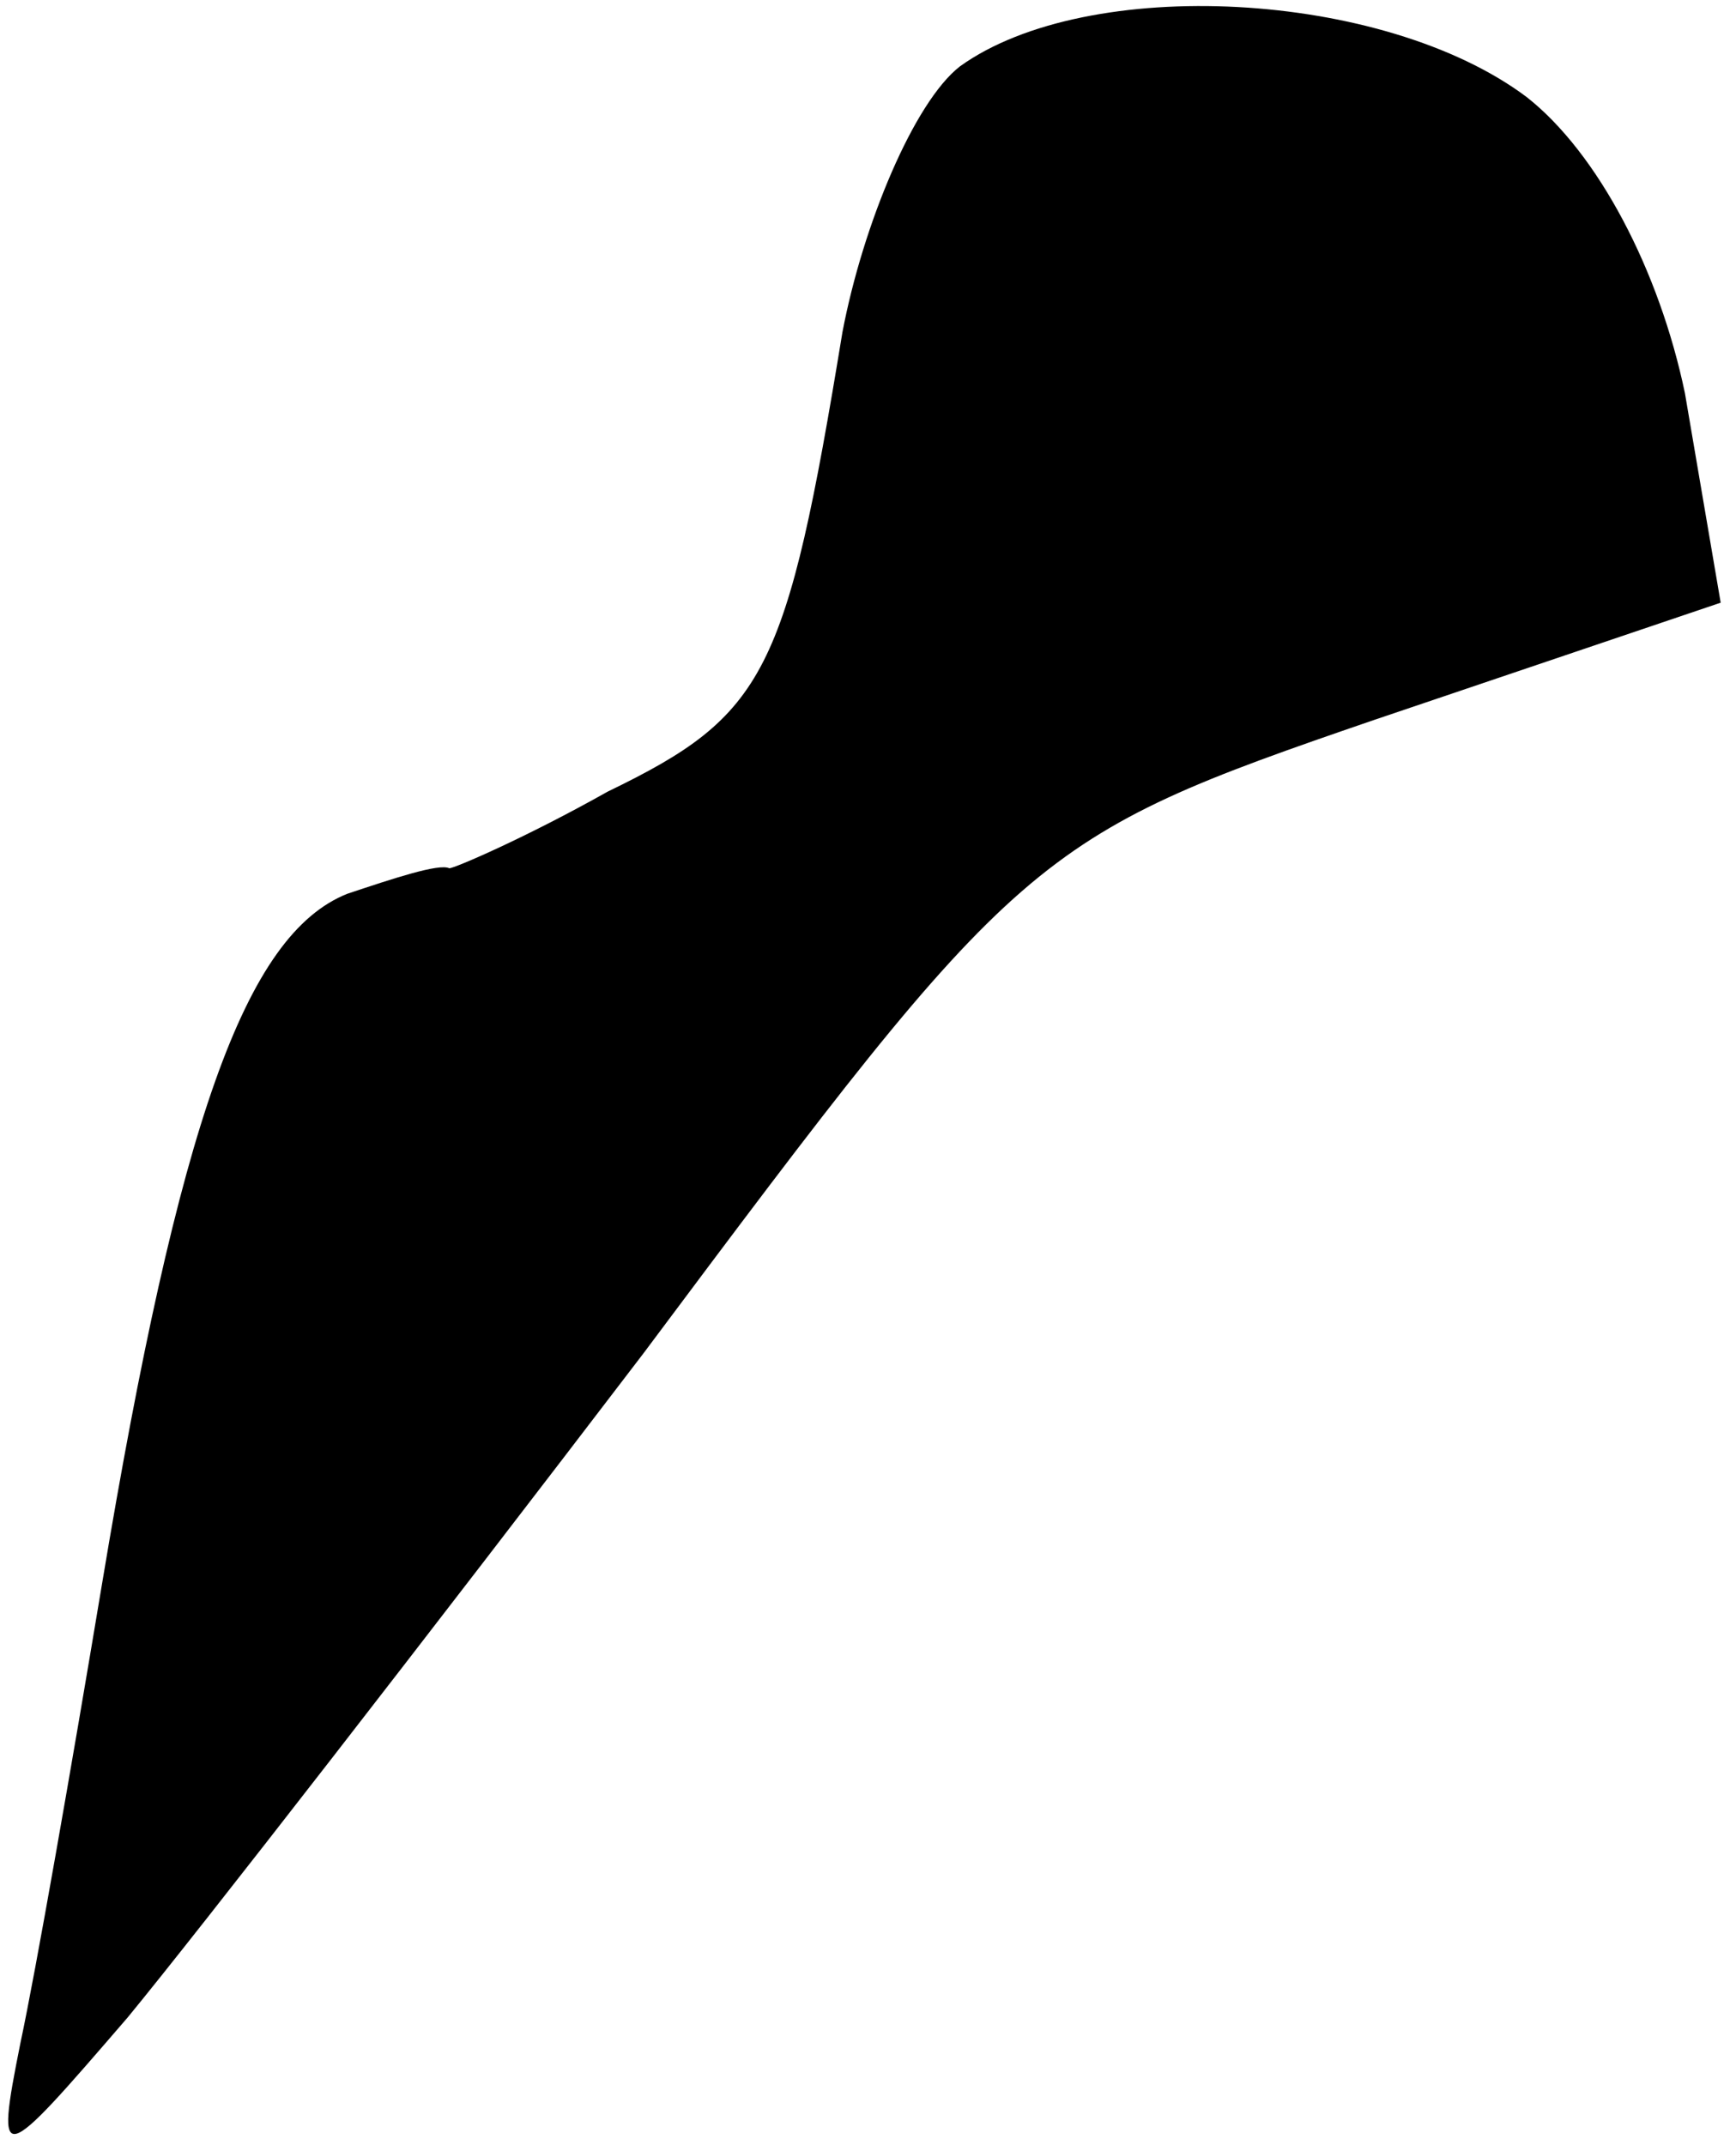 <?xml version="1.0" standalone="no"?>
<!DOCTYPE svg PUBLIC "-//W3C//DTD SVG 20010904//EN"
 "http://www.w3.org/TR/2001/REC-SVG-20010904/DTD/svg10.dtd">
<svg version="1.0" xmlns="http://www.w3.org/2000/svg"
 width="34pt" height="42pt" viewBox="0 0 34 42"
 preserveAspectRatio="xMidYMid meet">
<g transform="translate(0,42) scale(0.1,-0.1)"
fill="#000000" stroke="none">
<path fill="#000000" stroke="none" d="M188 407 c-9 -7 -19 -31 -23 -52 -11
-67 -15 -75 -46 -90 -16 -9 -30 -15 -31 -15 -2 1 -11 -2 -20 -5 -20 -8 -33
-45 -48 -135 -6 -36 -13 -76 -16 -90 -5 -25 -4 -24 21 5 14 17 59 75 101 130
74 99 76 101 143 124 l68 23 -7 41 c-5 24 -17 47 -31 58 -28 21 -86 24 -111 6z"/>
</g>
</svg>
